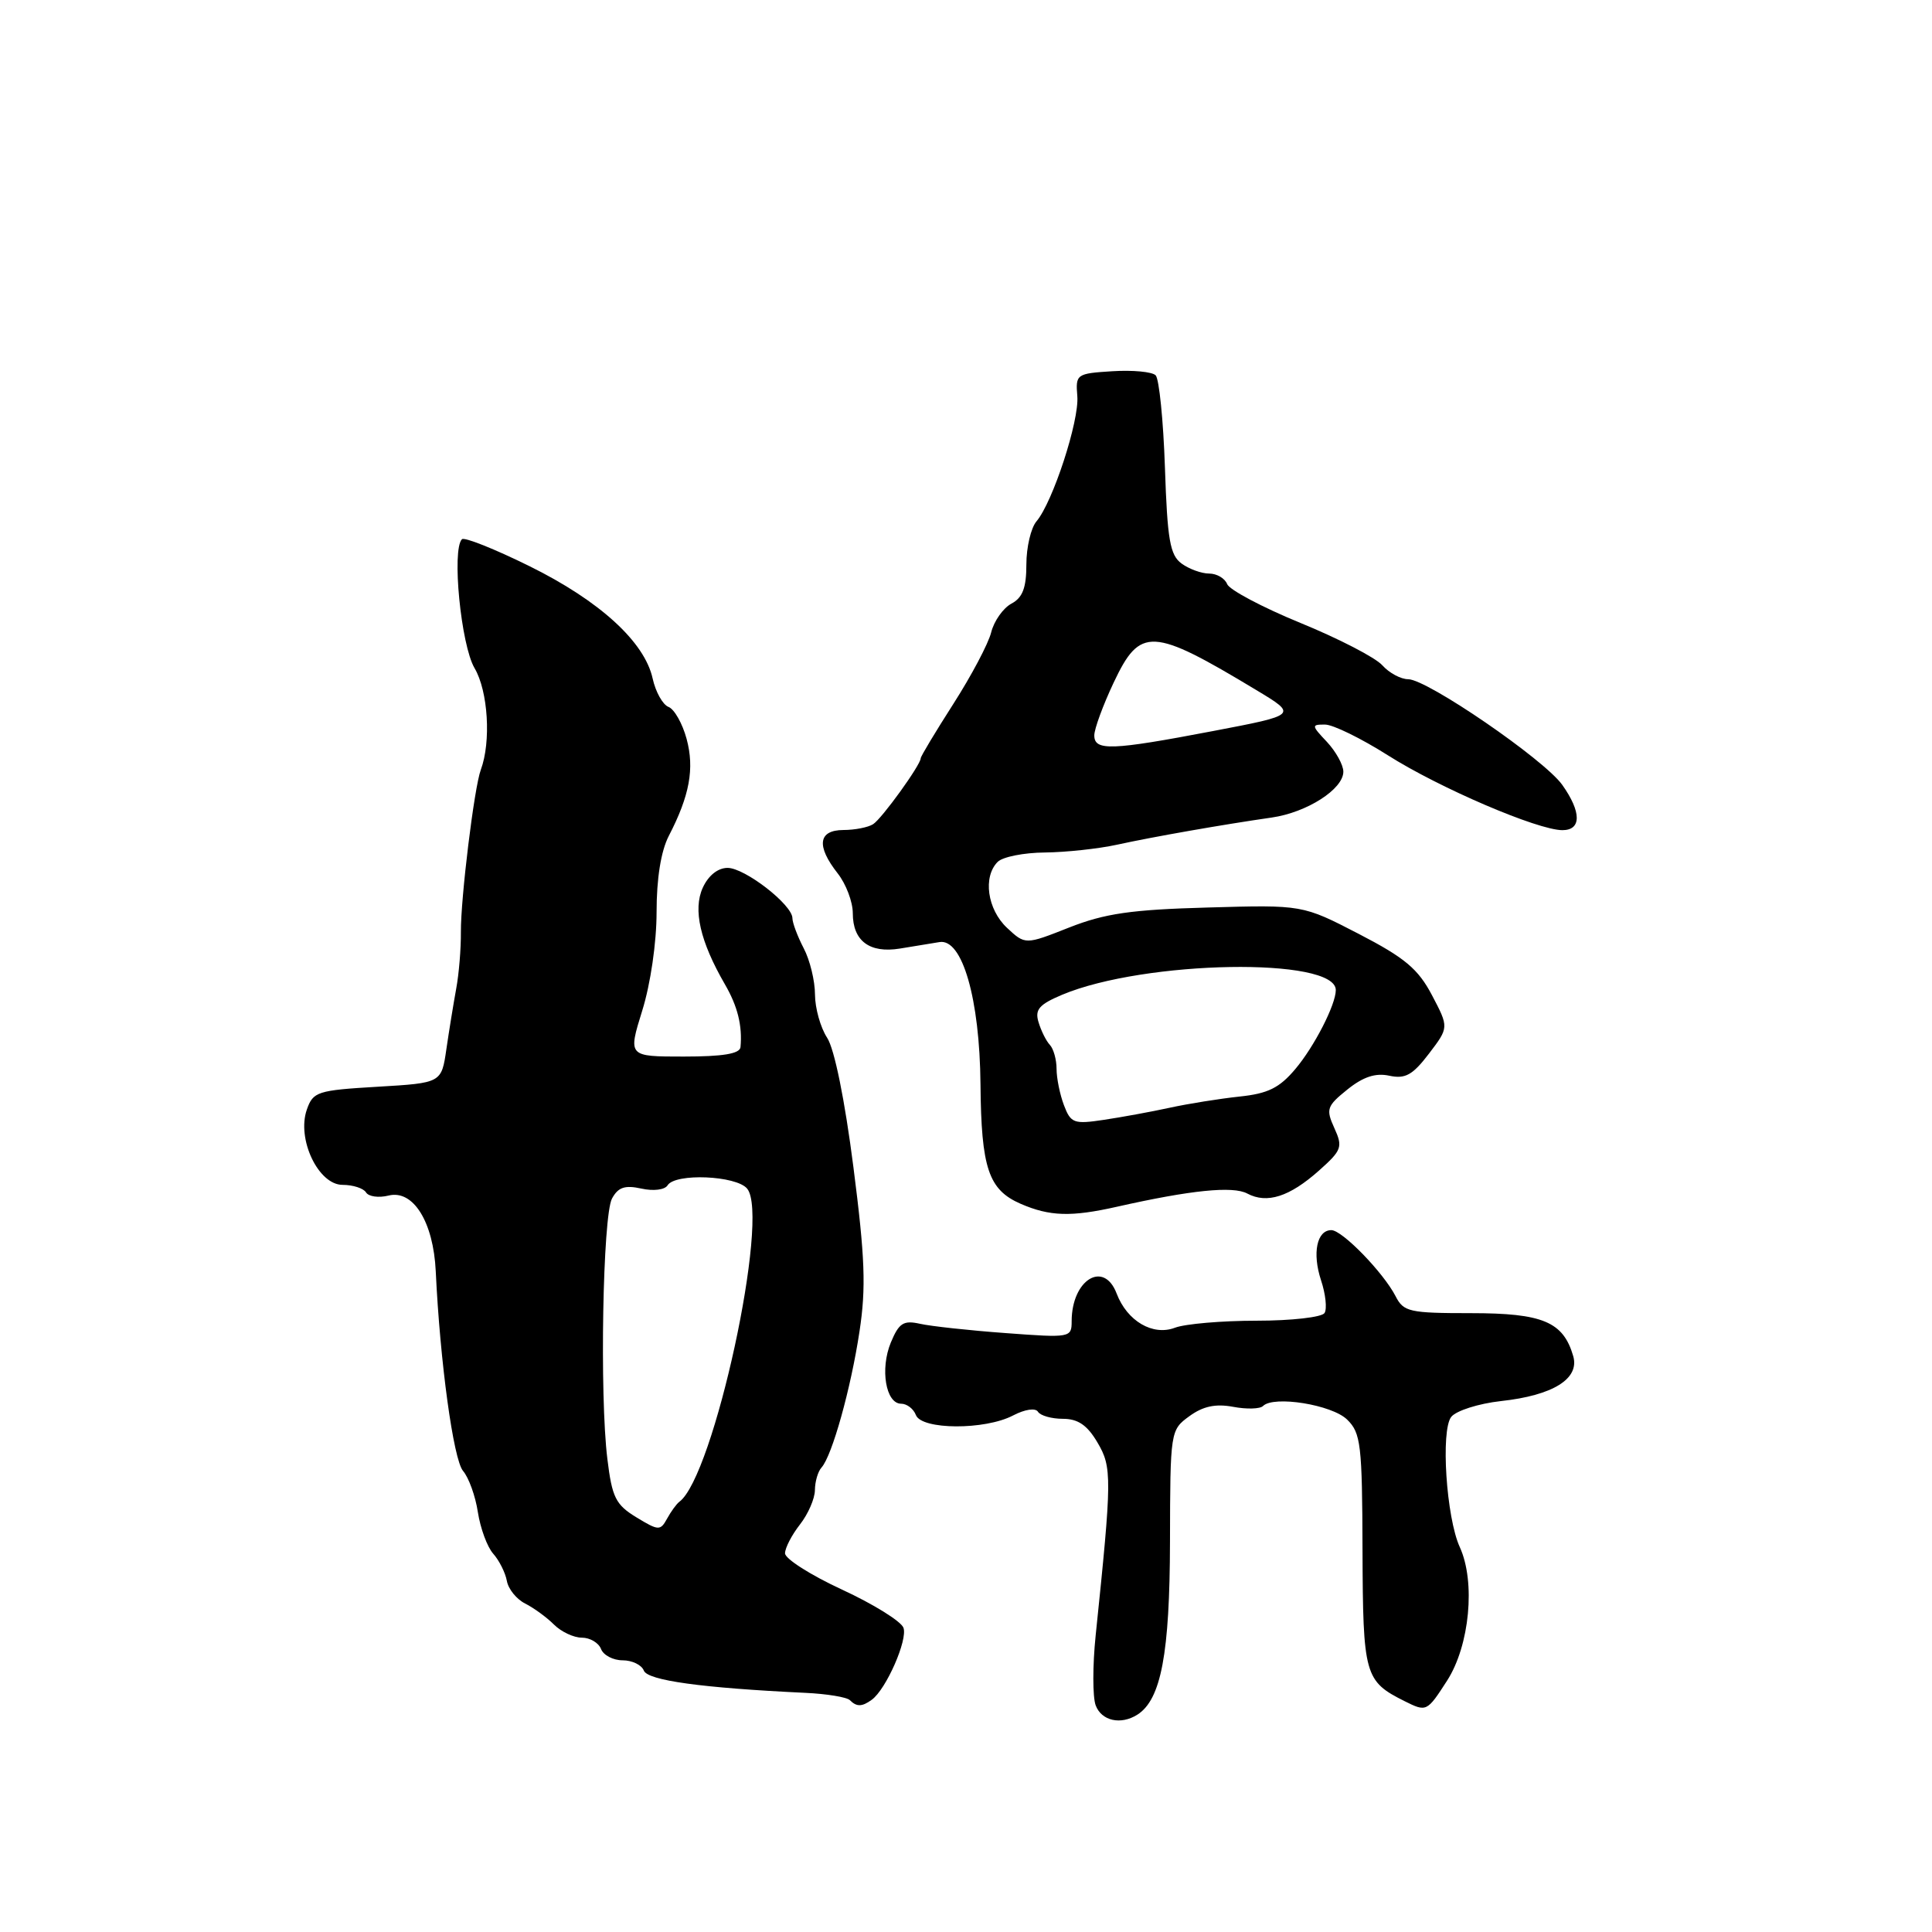 <?xml version="1.0" encoding="UTF-8" standalone="no"?>
<!DOCTYPE svg PUBLIC "-//W3C//DTD SVG 1.1//EN" "http://www.w3.org/Graphics/SVG/1.1/DTD/svg11.dtd" >
<svg xmlns="http://www.w3.org/2000/svg" xmlns:xlink="http://www.w3.org/1999/xlink" version="1.1" viewBox="0 0 256 256">
 <g >
 <path fill="currentColor"
d=" M 150.71 227.20 C 153.85 225.20 155.00 219.12 155.03 204.28 C 155.06 189.63 155.08 189.48 157.60 187.65 C 159.41 186.33 161.07 185.98 163.39 186.41 C 165.18 186.75 166.97 186.70 167.36 186.30 C 168.78 184.89 176.49 186.13 178.50 188.10 C 180.32 189.87 180.50 191.41 180.54 205.43 C 180.60 221.99 180.81 222.76 186.13 225.42 C 189.02 226.86 189.08 226.83 191.75 222.69 C 194.74 218.04 195.54 209.61 193.43 205.00 C 191.64 201.10 190.88 189.52 192.30 187.74 C 192.96 186.92 195.92 185.98 198.88 185.65 C 205.78 184.90 209.33 182.69 208.46 179.69 C 207.14 175.14 204.42 174.00 194.92 174.00 C 186.75 174.00 185.98 173.83 184.92 171.75 C 183.30 168.61 177.85 163.00 176.41 163.00 C 174.49 163.00 173.86 166.04 175.04 169.63 C 175.65 171.46 175.86 173.42 175.51 173.98 C 175.17 174.54 171.12 175.00 166.51 175.00 C 161.90 175.00 157.03 175.42 155.69 175.93 C 152.75 177.05 149.35 175.05 147.96 171.40 C 146.27 166.94 142.00 169.57 142.00 175.08 C 142.00 177.25 141.81 177.28 133.25 176.64 C 128.44 176.29 123.33 175.73 121.91 175.41 C 119.71 174.92 119.12 175.30 118.04 177.89 C 116.59 181.40 117.37 186.00 119.41 186.00 C 120.17 186.00 121.05 186.68 121.36 187.50 C 122.12 189.47 130.50 189.51 134.23 187.56 C 135.82 186.73 137.21 186.53 137.54 187.07 C 137.86 187.58 139.34 188.00 140.84 188.00 C 142.84 188.00 144.07 188.84 145.42 191.14 C 147.36 194.42 147.35 195.79 145.18 216.71 C 144.77 220.68 144.77 224.84 145.18 225.96 C 145.95 228.03 148.51 228.60 150.71 227.20 Z  M 115.51 225.23 C 117.42 223.85 120.31 217.26 119.71 215.68 C 119.38 214.82 115.71 212.54 111.55 210.62 C 107.40 208.70 104.01 206.54 104.02 205.82 C 104.03 205.09 104.92 203.38 106.00 202.00 C 107.08 200.62 107.97 198.58 107.98 197.45 C 107.99 196.32 108.38 194.97 108.86 194.45 C 110.26 192.89 112.75 183.98 113.89 176.41 C 114.77 170.62 114.62 166.63 113.08 154.64 C 111.94 145.74 110.57 138.99 109.60 137.51 C 108.72 136.17 108.00 133.59 107.99 131.79 C 107.99 129.98 107.32 127.21 106.49 125.64 C 105.67 124.06 105.00 122.27 105.00 121.67 C 105.00 119.89 98.70 115.00 96.41 115.00 C 95.12 115.00 93.86 116.01 93.12 117.63 C 91.80 120.53 92.77 124.75 96.05 130.42 C 97.74 133.33 98.38 135.91 98.12 138.75 C 98.03 139.63 95.79 140.00 90.60 140.00 C 83.21 140.00 83.21 140.00 85.10 133.91 C 86.20 130.39 87.00 124.88 87.00 120.86 C 87.00 116.39 87.58 112.78 88.62 110.76 C 91.38 105.43 92.04 101.84 90.98 97.91 C 90.43 95.87 89.35 93.96 88.58 93.67 C 87.82 93.38 86.87 91.68 86.48 89.91 C 85.41 85.04 79.44 79.60 70.14 75.01 C 65.54 72.74 61.53 71.14 61.21 71.45 C 59.84 72.83 61.08 85.47 62.88 88.53 C 64.68 91.58 65.09 98.28 63.71 102.00 C 62.84 104.32 61.04 119.03 61.07 123.50 C 61.09 125.70 60.81 129.07 60.45 131.00 C 60.10 132.93 59.51 136.53 59.15 139.00 C 58.50 143.50 58.50 143.50 50.02 144.00 C 42.06 144.47 41.49 144.65 40.66 147.02 C 39.29 150.92 42.18 157.00 45.39 157.00 C 46.76 157.00 48.16 157.45 48.50 158.00 C 48.84 158.56 50.18 158.74 51.48 158.42 C 54.75 157.60 57.43 161.90 57.74 168.46 C 58.30 180.41 60.08 193.44 61.36 194.91 C 62.11 195.79 63.00 198.24 63.32 200.37 C 63.65 202.50 64.56 204.98 65.35 205.87 C 66.15 206.77 66.96 208.39 67.16 209.47 C 67.35 210.56 68.45 211.91 69.59 212.48 C 70.72 213.05 72.44 214.30 73.40 215.26 C 74.36 216.22 76.02 217.00 77.10 217.00 C 78.18 217.00 79.32 217.68 79.64 218.50 C 79.95 219.32 81.24 220.00 82.50 220.00 C 83.76 220.00 85.02 220.61 85.31 221.36 C 85.81 222.67 92.98 223.66 106.69 224.31 C 109.55 224.44 112.21 224.88 112.61 225.28 C 113.51 226.18 114.22 226.17 115.51 225.23 Z  M 148.00 159.90 C 157.80 157.69 163.37 157.13 165.27 158.15 C 167.88 159.54 170.87 158.58 174.77 155.11 C 177.80 152.41 177.95 151.99 176.81 149.48 C 175.67 146.97 175.80 146.57 178.53 144.37 C 180.63 142.68 182.27 142.14 184.10 142.54 C 186.21 142.99 187.18 142.45 189.34 139.62 C 191.99 136.14 191.99 136.14 189.75 131.88 C 187.91 128.38 186.15 126.91 180.05 123.75 C 172.59 119.89 172.59 119.89 160.05 120.25 C 149.88 120.53 146.40 121.04 141.67 122.90 C 135.85 125.20 135.85 125.20 133.42 122.93 C 130.82 120.48 130.22 116.18 132.20 114.20 C 132.86 113.54 135.67 112.98 138.45 112.96 C 141.23 112.93 145.53 112.47 148.00 111.93 C 152.84 110.87 162.04 109.26 168.50 108.33 C 173.17 107.66 178.00 104.57 178.00 102.25 C 178.00 101.36 177.02 99.59 175.83 98.31 C 173.76 96.12 173.75 96.00 175.58 96.01 C 176.63 96.01 180.38 97.85 183.90 100.08 C 190.73 104.41 203.76 110.00 207.03 110.00 C 209.57 110.00 209.56 107.59 207.00 103.99 C 204.60 100.63 189.10 90.00 186.59 90.00 C 185.62 90.00 184.07 89.17 183.16 88.15 C 182.25 87.13 177.37 84.61 172.31 82.54 C 167.26 80.47 162.89 78.15 162.60 77.39 C 162.30 76.63 161.23 76.00 160.22 76.00 C 159.21 76.00 157.56 75.40 156.56 74.67 C 155.03 73.55 154.68 71.53 154.36 61.96 C 154.15 55.70 153.59 50.19 153.13 49.73 C 152.66 49.26 150.08 49.02 147.39 49.19 C 142.63 49.49 142.51 49.58 142.75 52.50 C 143.02 55.76 139.50 66.53 137.34 69.08 C 136.60 69.95 136.00 72.52 136.00 74.79 C 136.00 77.90 135.50 79.20 134.01 79.99 C 132.92 80.58 131.72 82.28 131.34 83.78 C 130.97 85.28 128.71 89.54 126.33 93.26 C 123.95 96.98 122.00 100.22 122.00 100.47 C 122.00 101.34 116.86 108.47 115.69 109.21 C 115.04 109.63 113.26 109.98 111.75 109.98 C 108.41 110.00 108.14 112.09 111.00 115.73 C 112.10 117.13 113.00 119.50 113.00 121.01 C 113.00 124.68 115.22 126.34 119.24 125.69 C 121.03 125.40 123.39 125.01 124.49 124.83 C 127.51 124.33 129.82 132.33 129.92 143.68 C 130.02 154.79 130.98 157.65 135.24 159.51 C 139.10 161.18 141.92 161.27 148.00 159.90 Z  M 84.32 201.05 C 81.58 199.38 81.10 198.42 80.48 193.32 C 79.44 184.90 79.87 161.12 81.09 158.82 C 81.90 157.32 82.79 157.01 84.97 157.49 C 86.58 157.85 88.09 157.66 88.46 157.06 C 89.47 155.42 97.56 155.76 99.00 157.50 C 102.05 161.17 94.57 195.68 90.01 199.00 C 89.64 199.28 88.91 200.28 88.39 201.23 C 87.50 202.85 87.26 202.84 84.32 201.05 Z  M 140.98 146.45 C 140.44 145.03 140.00 142.86 140.00 141.63 C 140.00 140.41 139.60 138.97 139.11 138.45 C 138.62 137.93 137.95 136.58 137.61 135.44 C 137.10 133.77 137.69 133.10 140.74 131.81 C 151.66 127.23 177.00 126.80 177.00 131.19 C 177.00 133.12 174.15 138.68 171.64 141.65 C 169.53 144.16 168.00 144.91 164.24 145.30 C 161.63 145.58 157.47 146.24 155.00 146.78 C 152.53 147.32 148.58 148.04 146.23 148.39 C 142.30 148.98 141.88 148.83 140.98 146.45 Z  M 145.00 97.44 C 145.00 96.58 146.16 93.43 147.57 90.44 C 151.08 83.02 152.63 83.10 166.47 91.44 C 171.94 94.73 171.94 94.73 160.72 96.87 C 147.25 99.44 145.00 99.52 145.00 97.44 Z "/>
</g>
</svg>